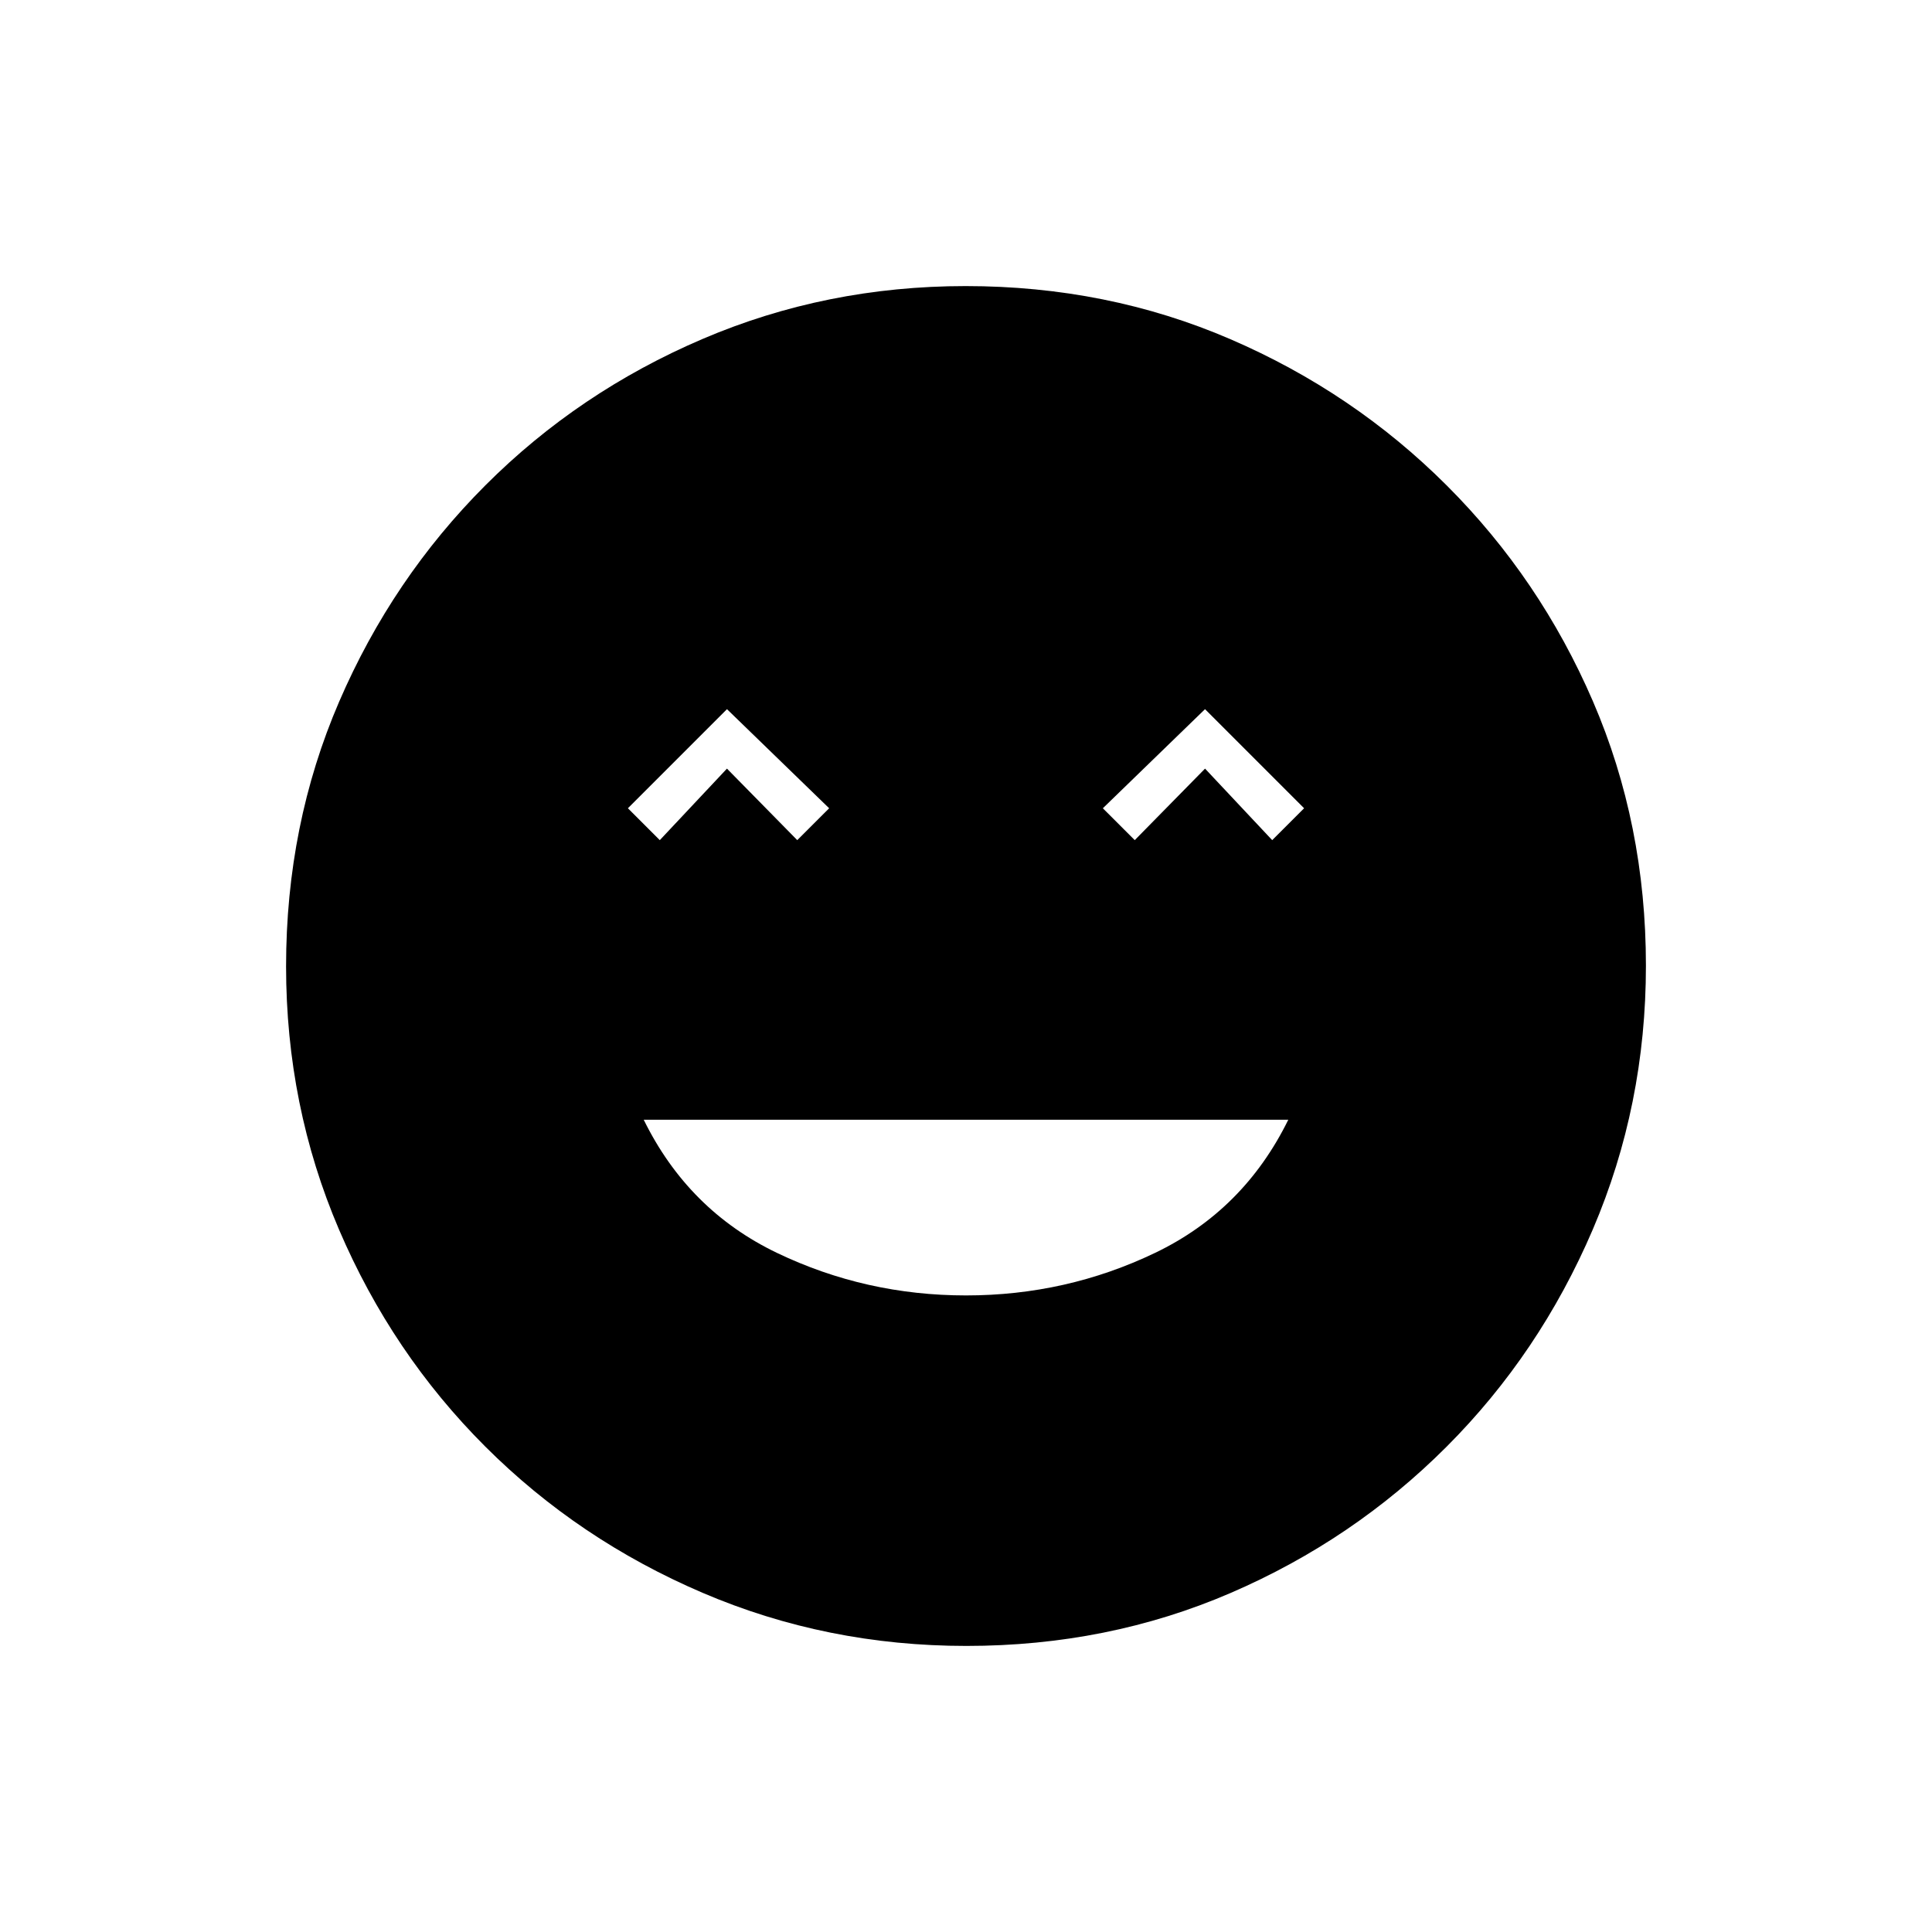 <svg xmlns="http://www.w3.org/2000/svg" height="20" viewBox="0 -960 960 960" width="20"><path d="M480-316.31q49.88 0 93.96-21.15 44.08-21.16 66.19-66.16h-320.3q22.11 45 66.19 66.16 44.08 21.15 93.96 21.15ZM327.85-542.54l33.37-35.54 34.93 35.54L412-558.38l-50.77-49.24L312-558.38l15.85 15.84Zm236 0 34.93-35.54 33.37 35.54L648-558.38l-49.23-49.24L548-558.38l15.85 15.84Zm-83.67 400.39q-69.39 0-131.06-26.39t-108.01-72.69q-46.34-46.31-72.65-107.79-26.31-61.48-26.31-130.8 0-70.39 26.39-131.56t72.69-107.51q46.31-46.34 107.79-72.65 61.48-26.31 130.8-26.31 70.39 0 131.56 26.39t107.51 72.69q46.34 46.3 72.65 107.29 26.31 60.98 26.31 131.3 0 69.39-26.39 131.06t-72.69 108.01q-46.3 46.34-107.29 72.65-60.98 26.31-131.3 26.31Z"/></svg>